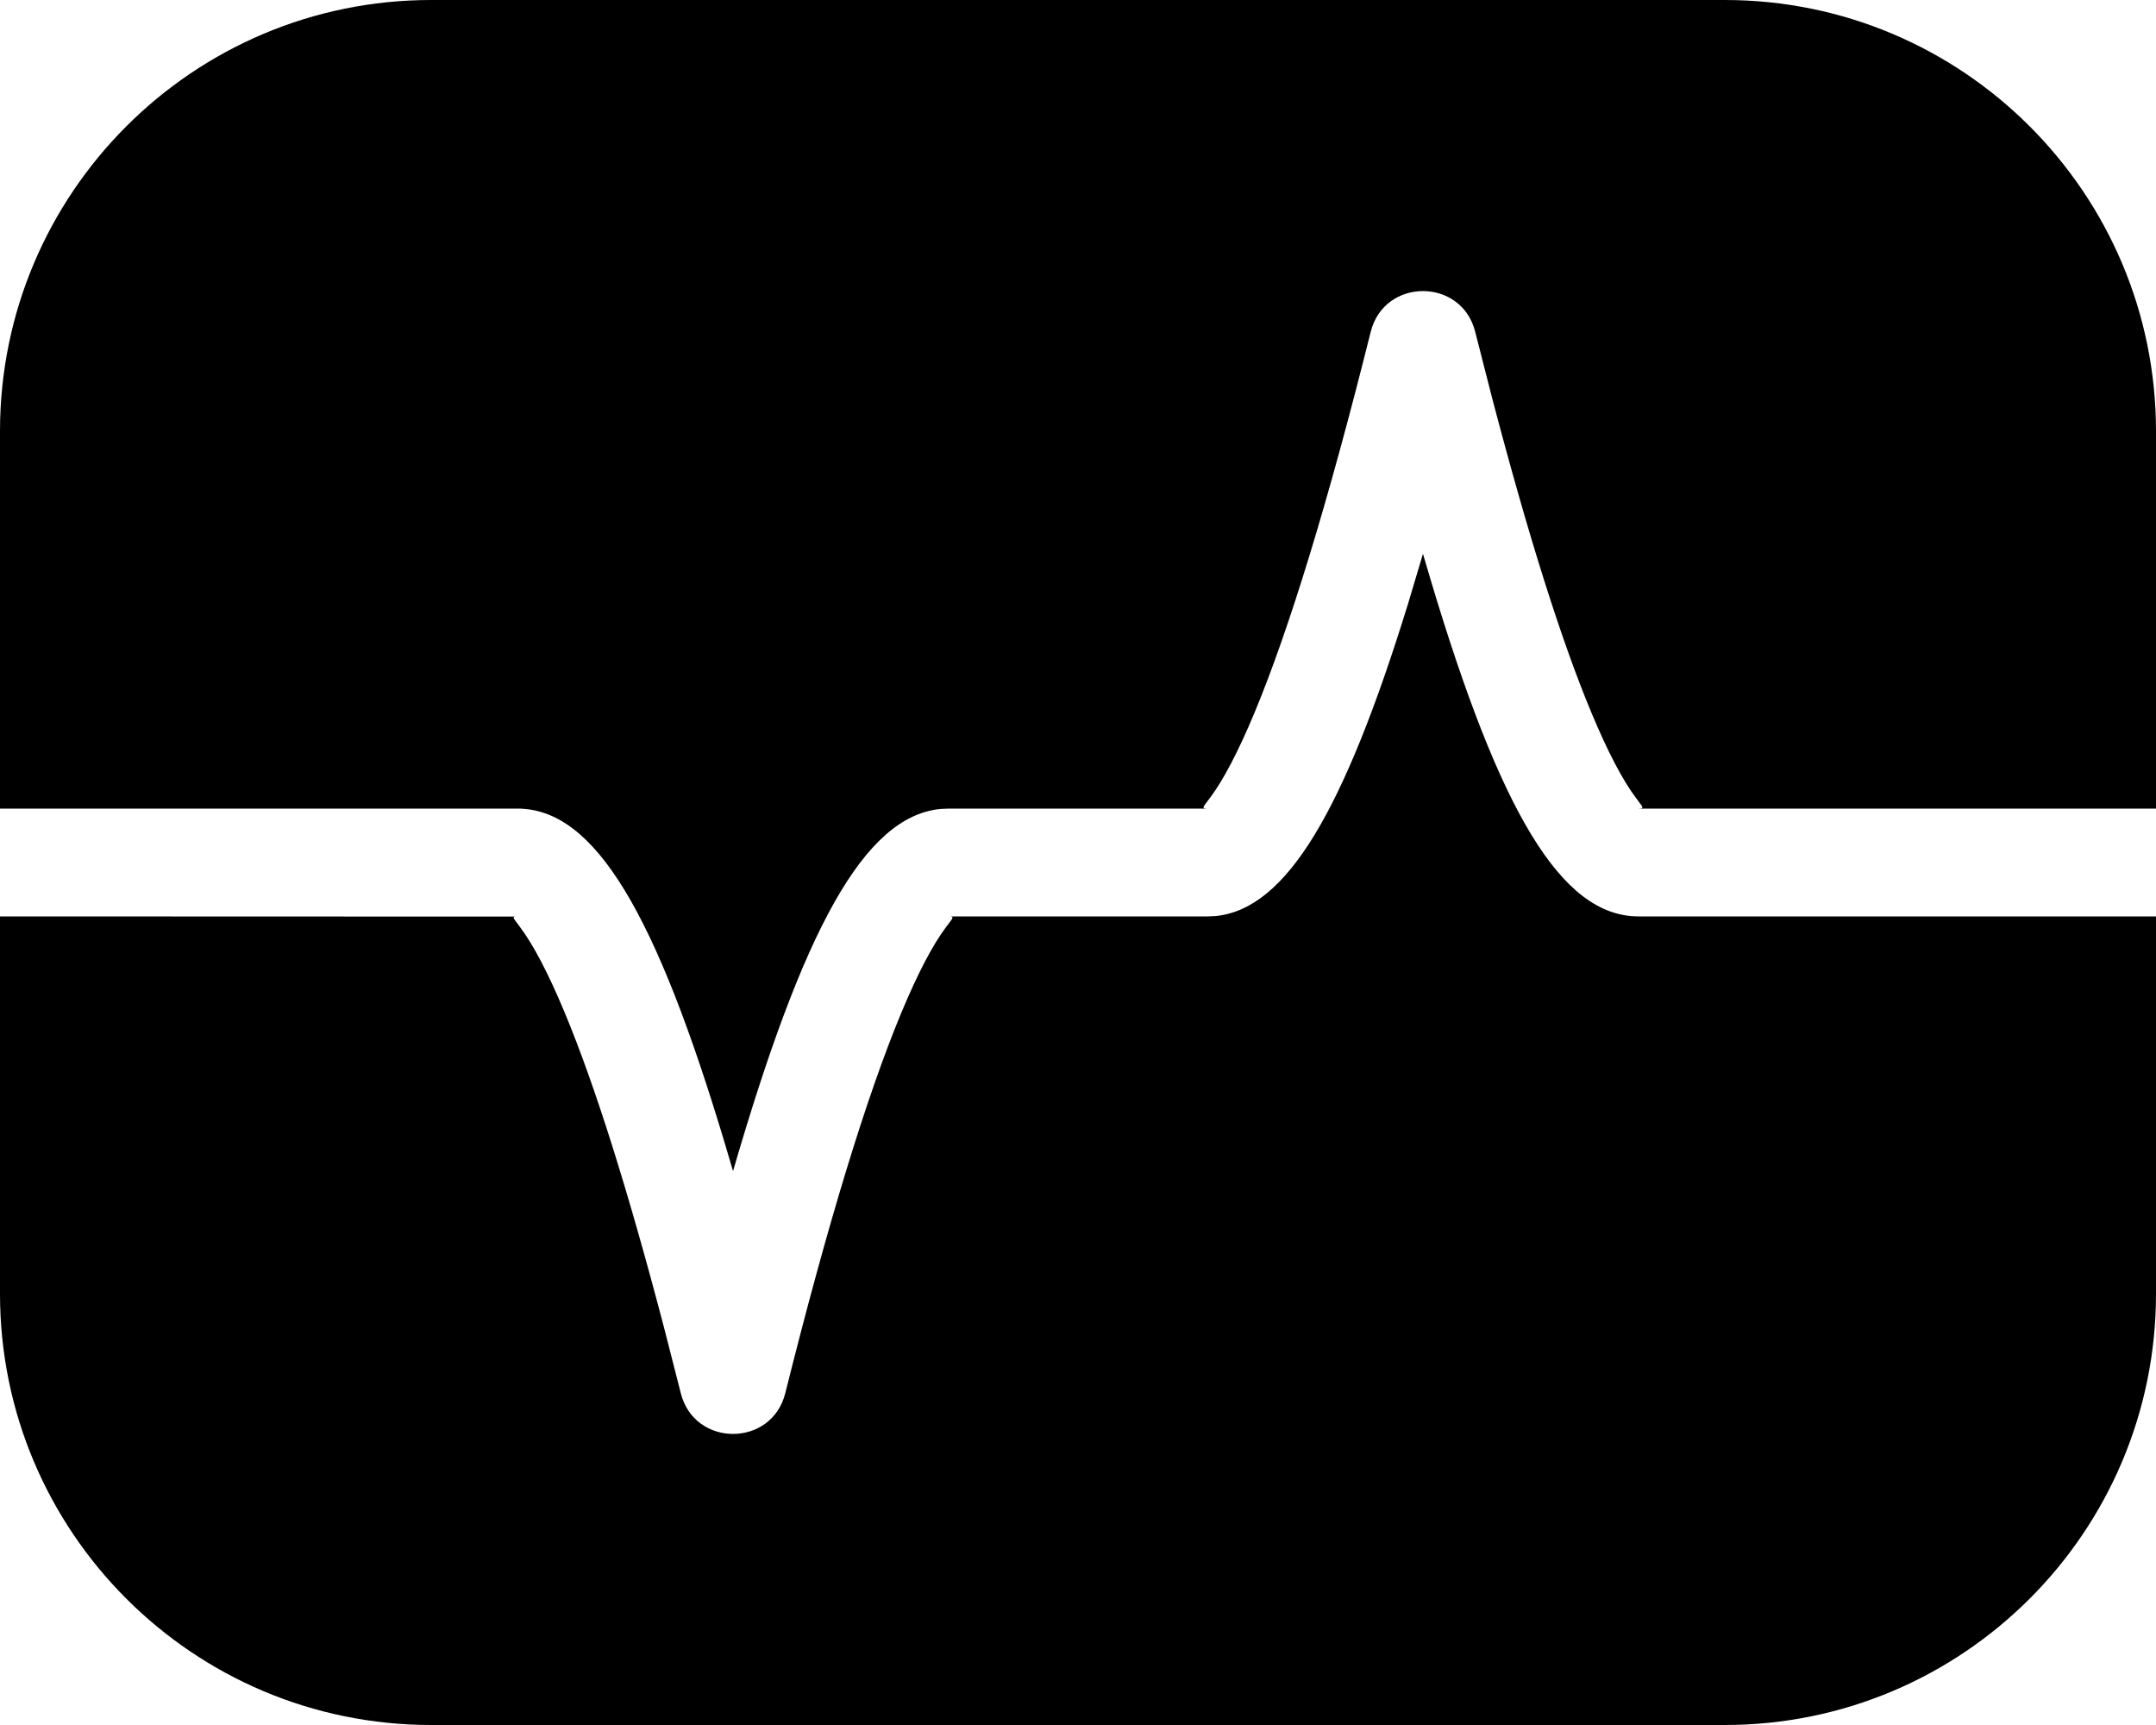 <?xml version="1.0" encoding="UTF-8"?>
<svg width="25px" height="20px" viewBox="0 0 25 20" version="1.1" xmlns="http://www.w3.org/2000/svg" xmlns:xlink="http://www.w3.org/1999/xlink">
    <title>Standard</title>
    <defs>
        <path d="M5.971,10.627 C5.95,10.631 5.951,10.642 5.971,10.669 L5.971,10.669 L6.031,10.75 C6.183,10.952 6.358,11.284 6.548,11.74 C6.897,12.577 7.281,13.795 7.699,15.389 L7.699,15.389 L7.894,16.152 C8.051,16.783 8.949,16.783 9.106,16.152 C9.599,14.179 10.05,12.706 10.452,11.74 C10.642,11.284 10.817,10.952 10.969,10.75 C11.05,10.642 11.074,10.625 11,10.625 L11,10.625 L14,10.625 L14.093,10.621 C14.921,10.542 15.588,9.395 16.328,6.997 L16.328,6.997 L16.5,6.421 L16.588,6.719 C17.389,9.397 18.097,10.625 19,10.625 L19,10.625 L25,10.625 L25,15 C25,17.761 22.761,20 20,20 L5,20 C2.239,20 -3.2145368e-15,17.761 -3.55271368e-15,15 L-3.55271368e-15,10.625 Z M-3.55271368e-15,5 C-3.89089055e-15,2.239 2.239,7.61269267e-15 5,7.10542736e-15 L20,7.10542736e-15 C22.761,6.59816204e-15 25,2.239 25,5 L25,9.375 L19,9.375 L19.029,9.373 C19.05,9.369 19.049,9.358 19.029,9.331 L19.029,9.331 L18.969,9.25 C18.817,9.048 18.642,8.716 18.452,8.26 C18.103,7.423 17.719,6.205 17.301,4.611 L17.301,4.611 L17.106,3.848 C16.949,3.217 16.051,3.217 15.894,3.848 C15.401,5.821 14.95,7.294 14.548,8.26 C14.358,8.716 14.183,9.048 14.031,9.25 C13.95,9.358 13.926,9.375 14,9.375 L14,9.375 L11,9.375 L10.907,9.379 C10.016,9.465 9.311,10.788 8.5,13.578 L8.5,13.578 L8.412,13.281 C7.611,10.603 6.903,9.375 6,9.375 L6,9.375 L-3.55271368e-15,9.375 L-3.55271368e-15,5 Z" id="path-1"></path>
    </defs>
    <g id="Fill2" stroke="none" stroke-width="1" fill="none" fill-rule="evenodd">
        <g id="Standard" transform="translate(0, -0)">
            <mask id="mask-2" fill="white">
                <use xlink:href="#path-1"></use>
            </mask>
            <use id="Combined-Shape" fill="#000000" xlink:href="#path-1"></use>
        </g>
    </g>
</svg>